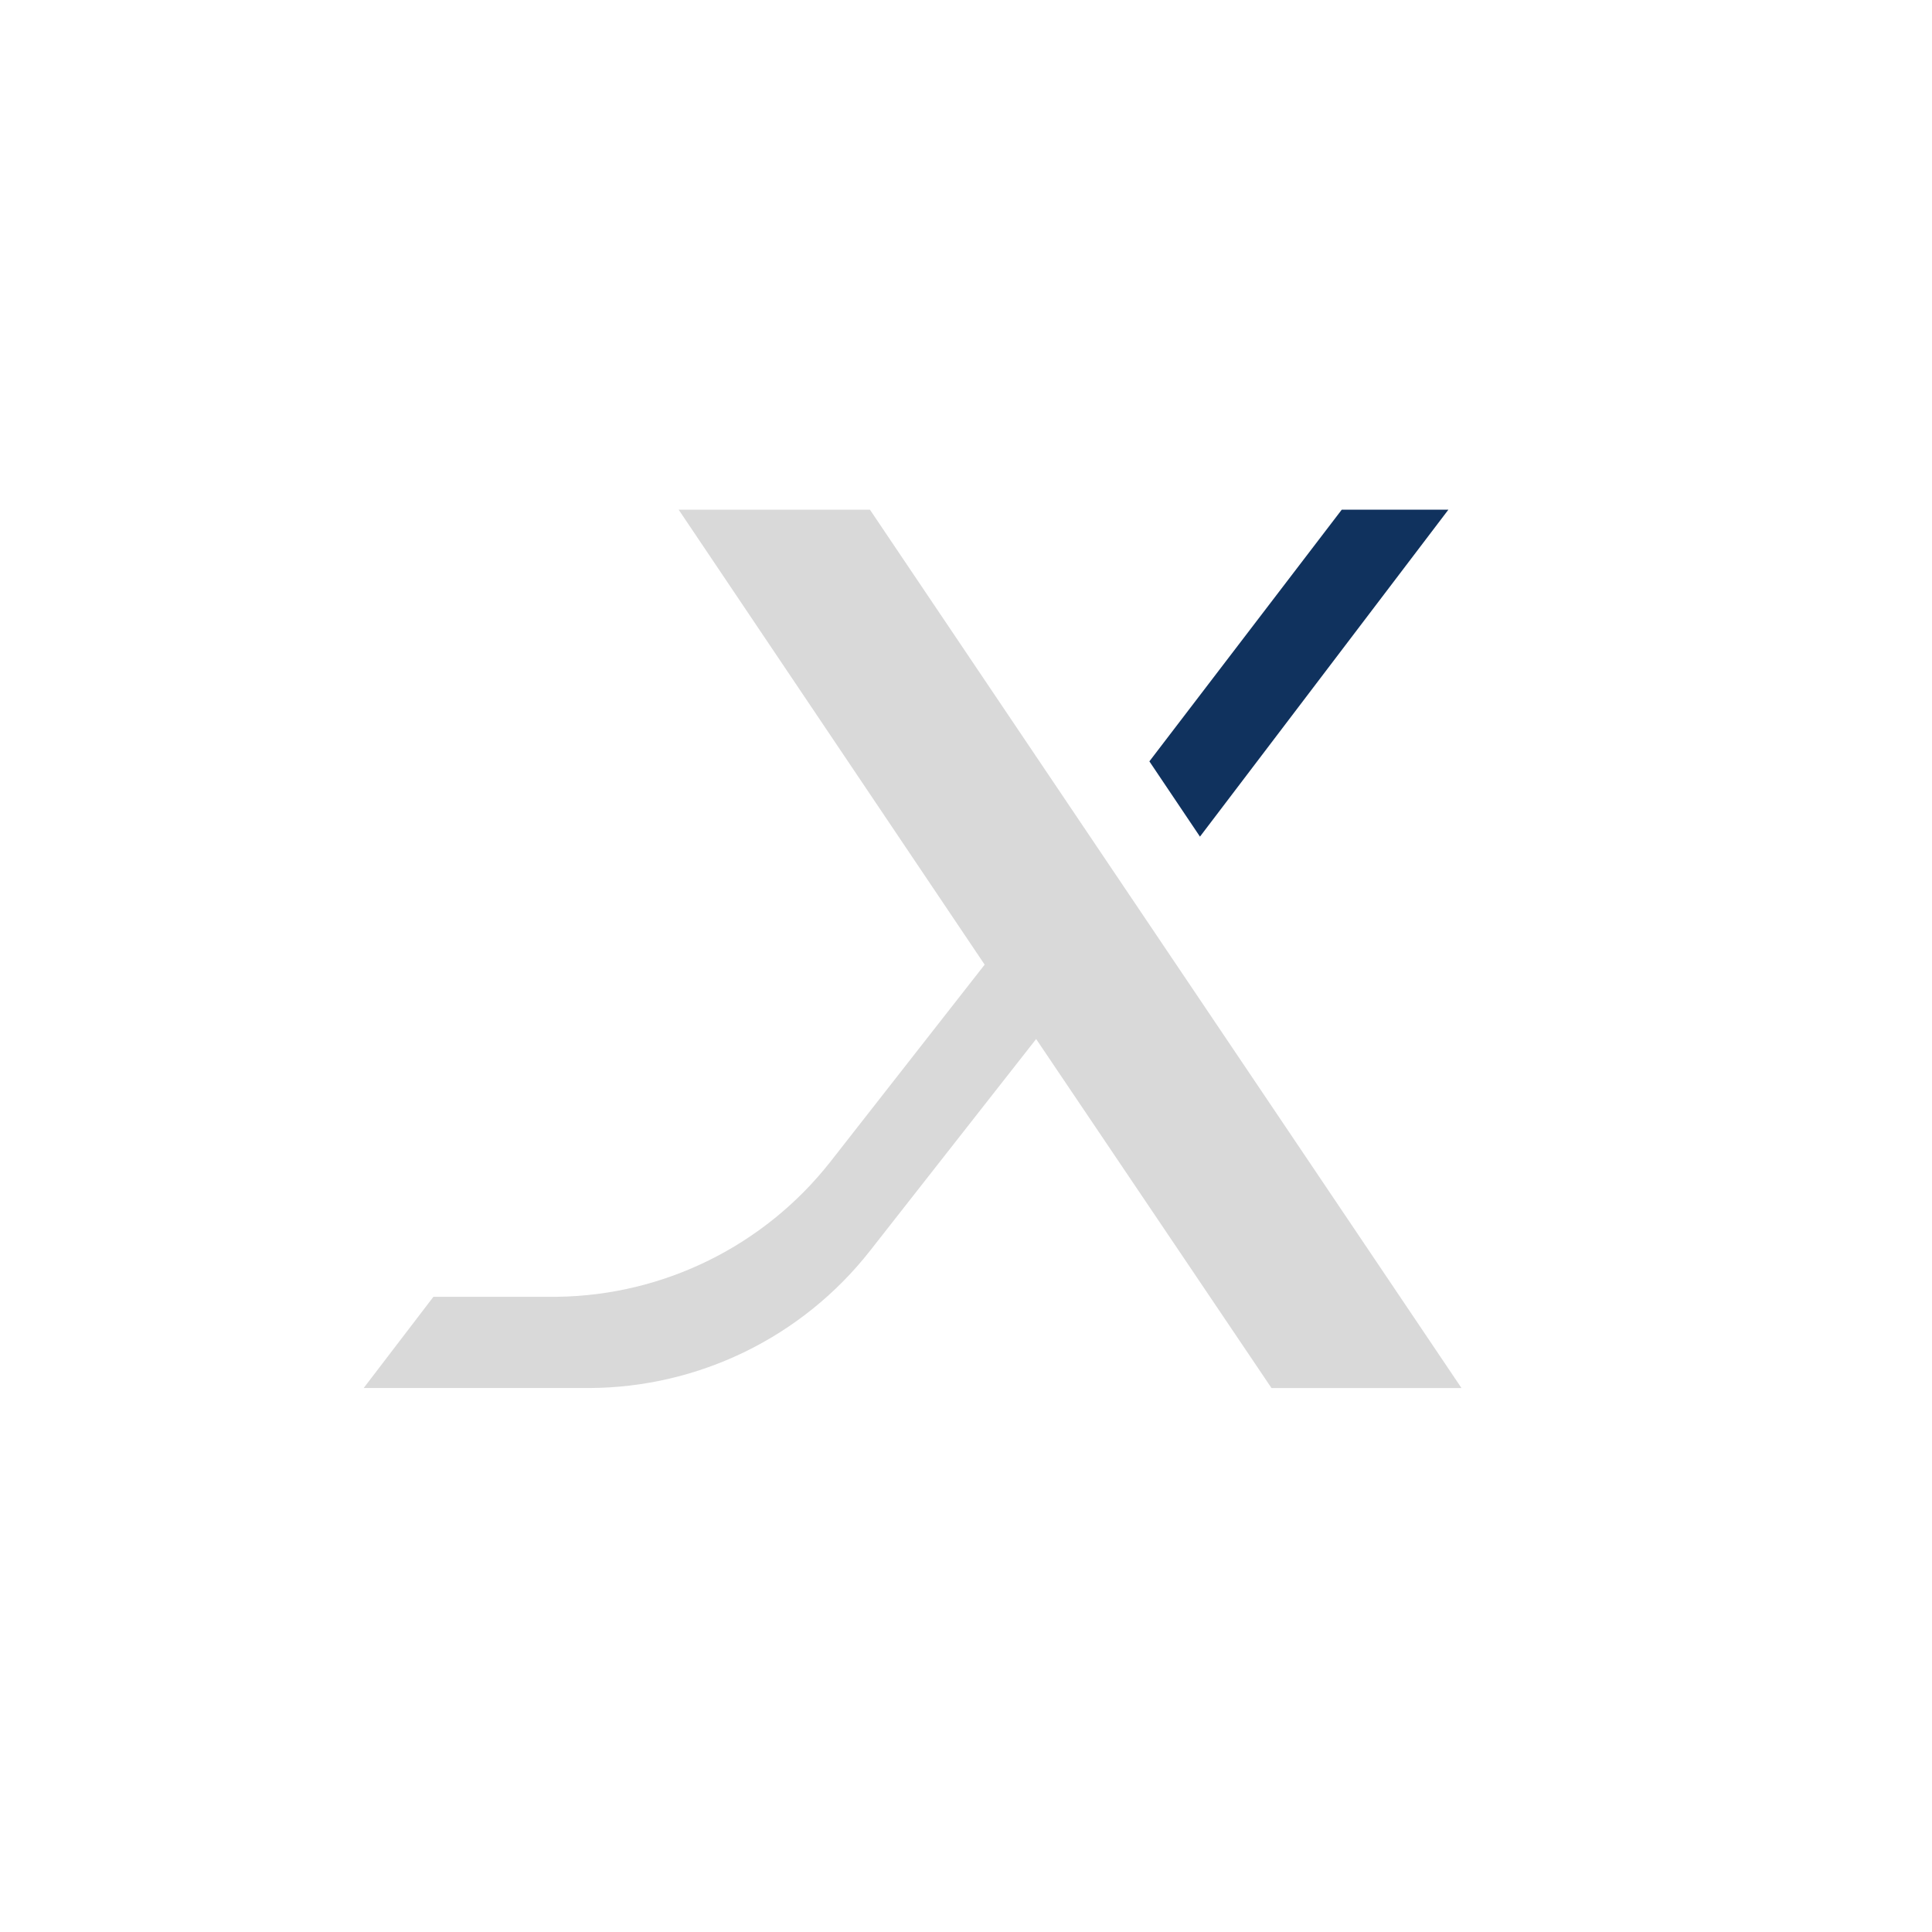 <?xml version="1.0" encoding="UTF-8" standalone="yes"?>
<svg version="1.2" viewBox="0 0 500 500" xml:space="preserve" baseProfile="tiny-ps" xmlns="http://www.w3.org/2000/svg">
  <title>bimi-svg-tiny-12-ps</title>
  <g>
    <rect class="st0" width="500" height="500" fill-rule="evenodd" fill="none"/>
    <g>
      <polygon class="st1" points="310.55,216.52 374.84,131.91 347.24,131.91 297.46,197.04 310.55,216.52 &#x9;&#x9;" fill-rule="evenodd" fill="#10325E"/>
      <path class="st2" d="M225.14,131.91h-49.5l79.19,117.74l-39.94,51.03c-17.08,21.73-43.07,34.57-70.7,34.93h-32.02l-18.05,23.61&#xD;&#xA;&#x9;&#x9;&#x9;h58.42c28.33-0.12,55.05-13.17,72.56-35.44l43.05-54.88l60.91,90.32h49.17L225.14,131.91z" fill-rule="evenodd" fill="#D9D9D9"/>
    </g>
  </g>
</svg>